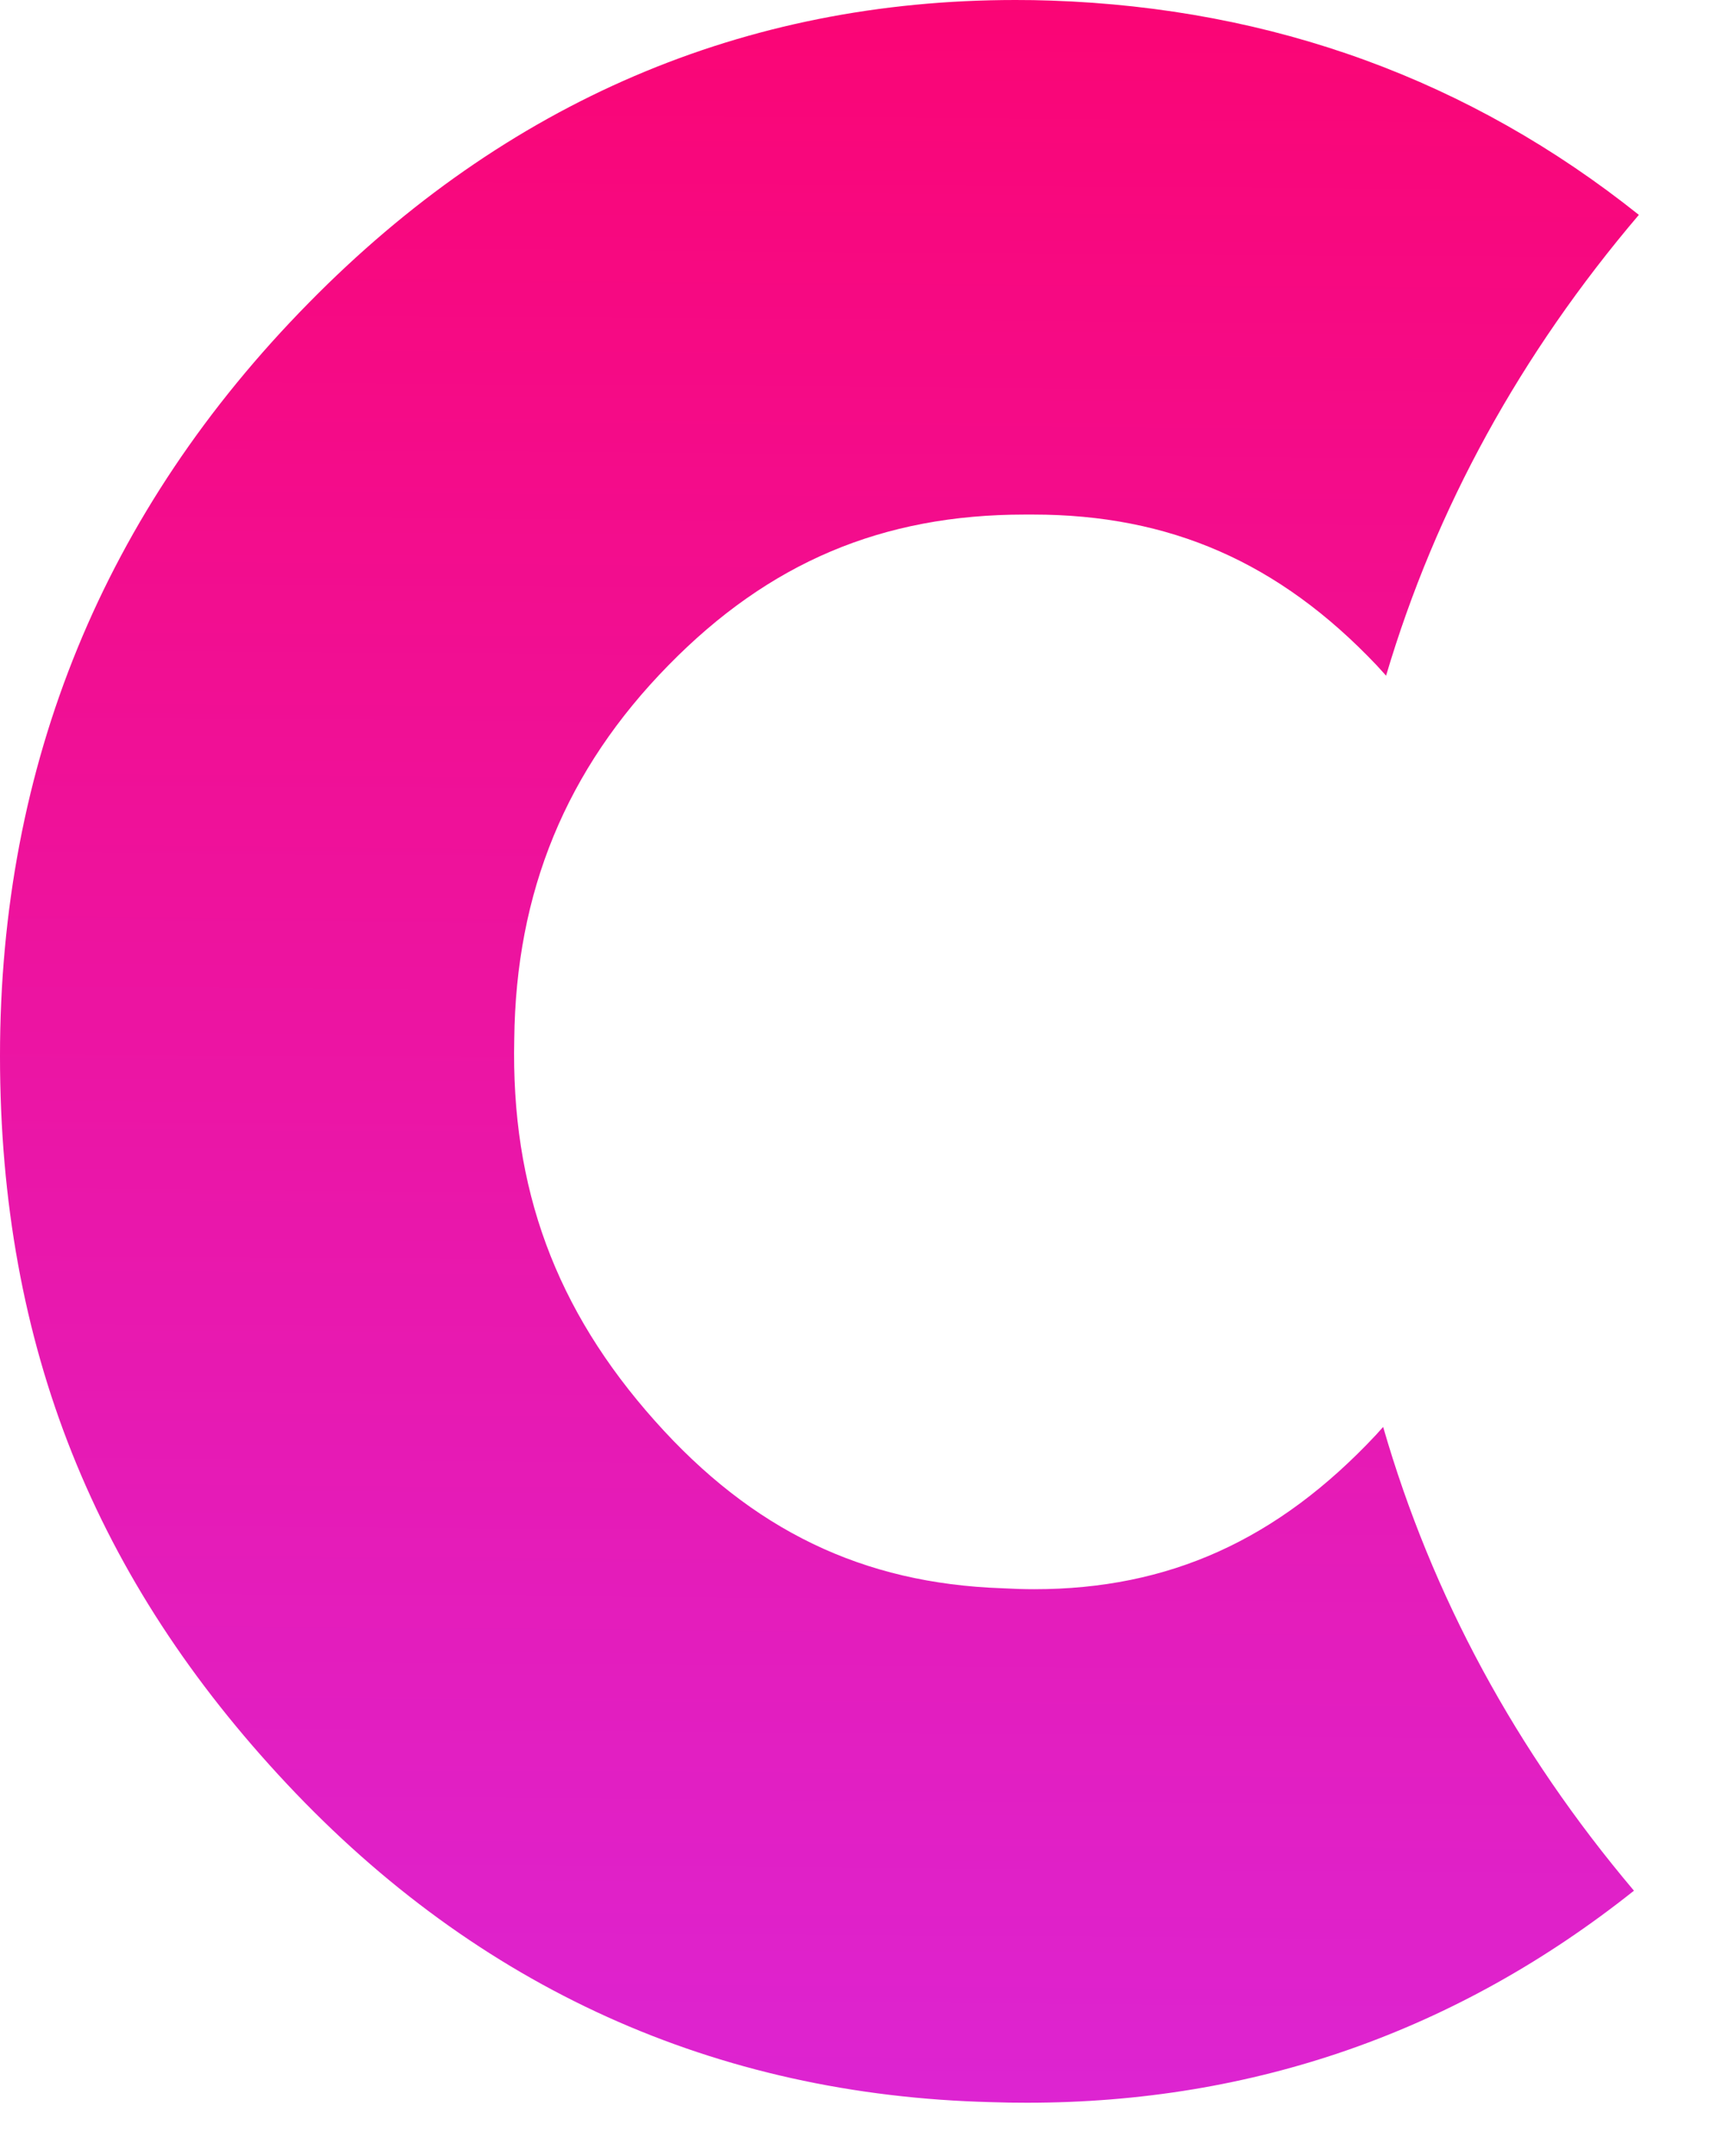 <svg width="23" height="29" viewBox="0 0 23 29" fill="none" xmlns="http://www.w3.org/2000/svg">
<path d="M18.613 19.194C18.58 19.229 18.549 19.267 18.516 19.302C17.191 20.716 15.729 21.375 13.919 21.375C13.787 21.375 13.652 21.371 13.483 21.362C11.611 21.297 10.126 20.583 8.814 19.111C7.479 17.614 6.876 15.987 6.921 13.977C6.942 11.996 7.619 10.351 8.995 8.949C10.35 7.566 11.874 6.921 13.791 6.921H13.903C15.746 6.921 17.214 7.564 18.526 8.947C18.57 8.994 18.611 9.041 18.654 9.088C19.323 6.832 20.464 4.761 22.056 2.89C19.787 1.08 17.136 0.11 14.147 0.008C13.985 0.002 13.826 0 13.666 0C10.015 0 6.815 1.369 4.157 4.072C1.397 6.873 0 10.282 0 14.203C0 18.124 1.298 21.263 3.861 23.994C6.438 26.74 9.628 28.18 13.335 28.274C13.499 28.28 13.662 28.282 13.824 28.282C16.873 28.282 19.611 27.322 21.99 25.43C20.4 23.549 19.271 21.464 18.615 19.194H18.613Z" fill="url(#paint0_linear_662_12763)"/>
<defs>
<linearGradient id="paint0_linear_662_12763" x1="10.77" y1="31.004" x2="11.025" y2="-4.309" gradientUnits="userSpaceOnUse">
<stop stop-color="#DA27DA"/>
<stop offset="1" stop-color="#FF0067"/>
</linearGradient>
</defs>
</svg>
